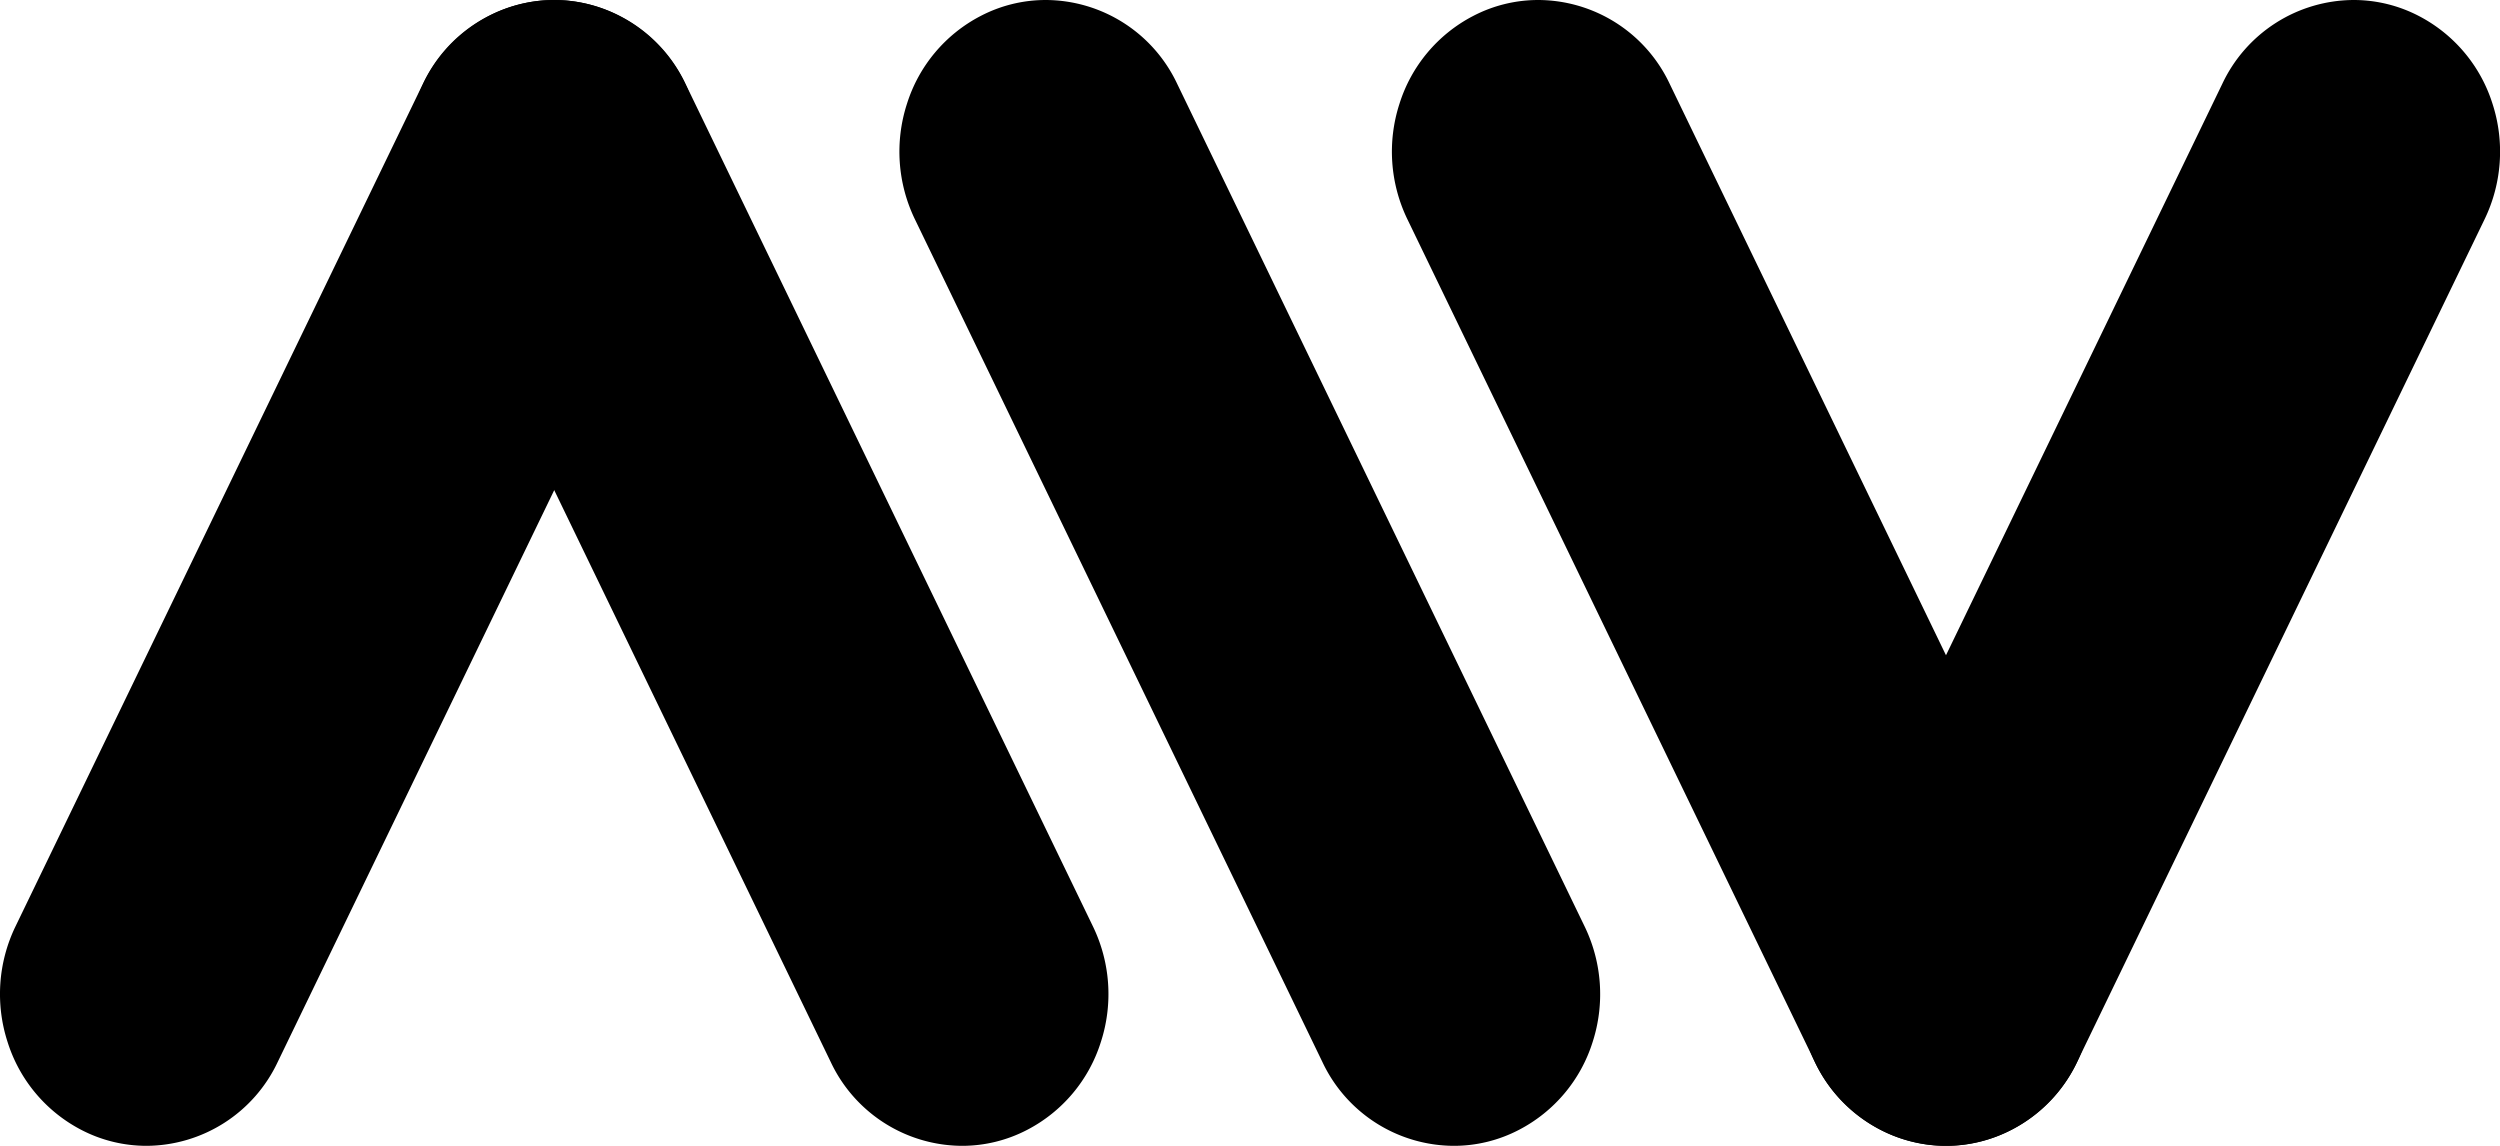 <svg xmlns="http://www.w3.org/2000/svg" width="24" height="11" viewBox="0 0 24 11">
    <g id="icon_aivory_logo" transform="translate(-324.518 -237.136)">
        <path id="패스_742" d="M464 248.136a1.354 1.354 0 0 1-.628-.154 1.435 1.435 0 0 1-.706-.842 1.491 1.491 0 0 1 .076-1.111l3.911-8.088a1.4 1.4 0 0 1 1.26-.805 1.356 1.356 0 0 1 .628.154 1.435 1.435 0 0 1 .706.842 1.491 1.491 0 0 1-.077 1.111l-3.911 8.088a1.4 1.4 0 0 1-1.26.805" class="cls-1" transform="translate(-120.801)"/>
        <path id="패스_743" d="M436.654 248.136a1.4 1.4 0 0 1-1.26-.805l-3.911-8.088a1.491 1.491 0 0 1-.077-1.111 1.433 1.433 0 0 1 .706-.842 1.351 1.351 0 0 1 .628-.154 1.4 1.4 0 0 1 1.26.805l3.911 8.088a1.491 1.491 0 0 1 .076 1.111 1.433 1.433 0 0 1-.706.842 1.349 1.349 0 0 1-.628.154" class="cls-1" transform="translate(-93.453)"/>
        <path id="패스_744" d="M325.926 248.136a1.355 1.355 0 0 1-.629-.154 1.435 1.435 0 0 1-.706-.842 1.491 1.491 0 0 1 .076-1.111l3.911-8.088a1.4 1.4 0 0 1 1.26-.805 1.356 1.356 0 0 1 .628.154 1.435 1.435 0 0 1 .706.842 1.491 1.491 0 0 1-.077 1.111l-3.911 8.088a1.4 1.4 0 0 1-1.26.805" class="cls-1"/>
        <path id="패스_745" d="M361.1 248.136a1.4 1.4 0 0 1-1.26-.805l-3.911-8.088a1.491 1.491 0 0 1-.077-1.111 1.433 1.433 0 0 1 .706-.842 1.351 1.351 0 0 1 .628-.154 1.4 1.4 0 0 1 1.26.805l3.911 8.088a1.491 1.491 0 0 1 .076 1.111 1.433 1.433 0 0 1-.706.842 1.349 1.349 0 0 1-.628.154" class="cls-1" transform="translate(-27.347)"/>
        <path id="패스_746" d="M398.867 248.136a1.4 1.4 0 0 1-1.26-.805l-3.911-8.088a1.492 1.492 0 0 1-.077-1.111 1.433 1.433 0 0 1 .706-.842 1.351 1.351 0 0 1 .628-.154 1.4 1.4 0 0 1 1.26.805l3.911 8.088a1.492 1.492 0 0 1 .077 1.111 1.433 1.433 0 0 1-.706.842 1.348 1.348 0 0 1-.628.154" class="cls-1" transform="translate(-60.394)"/>
    </g>
</svg>
